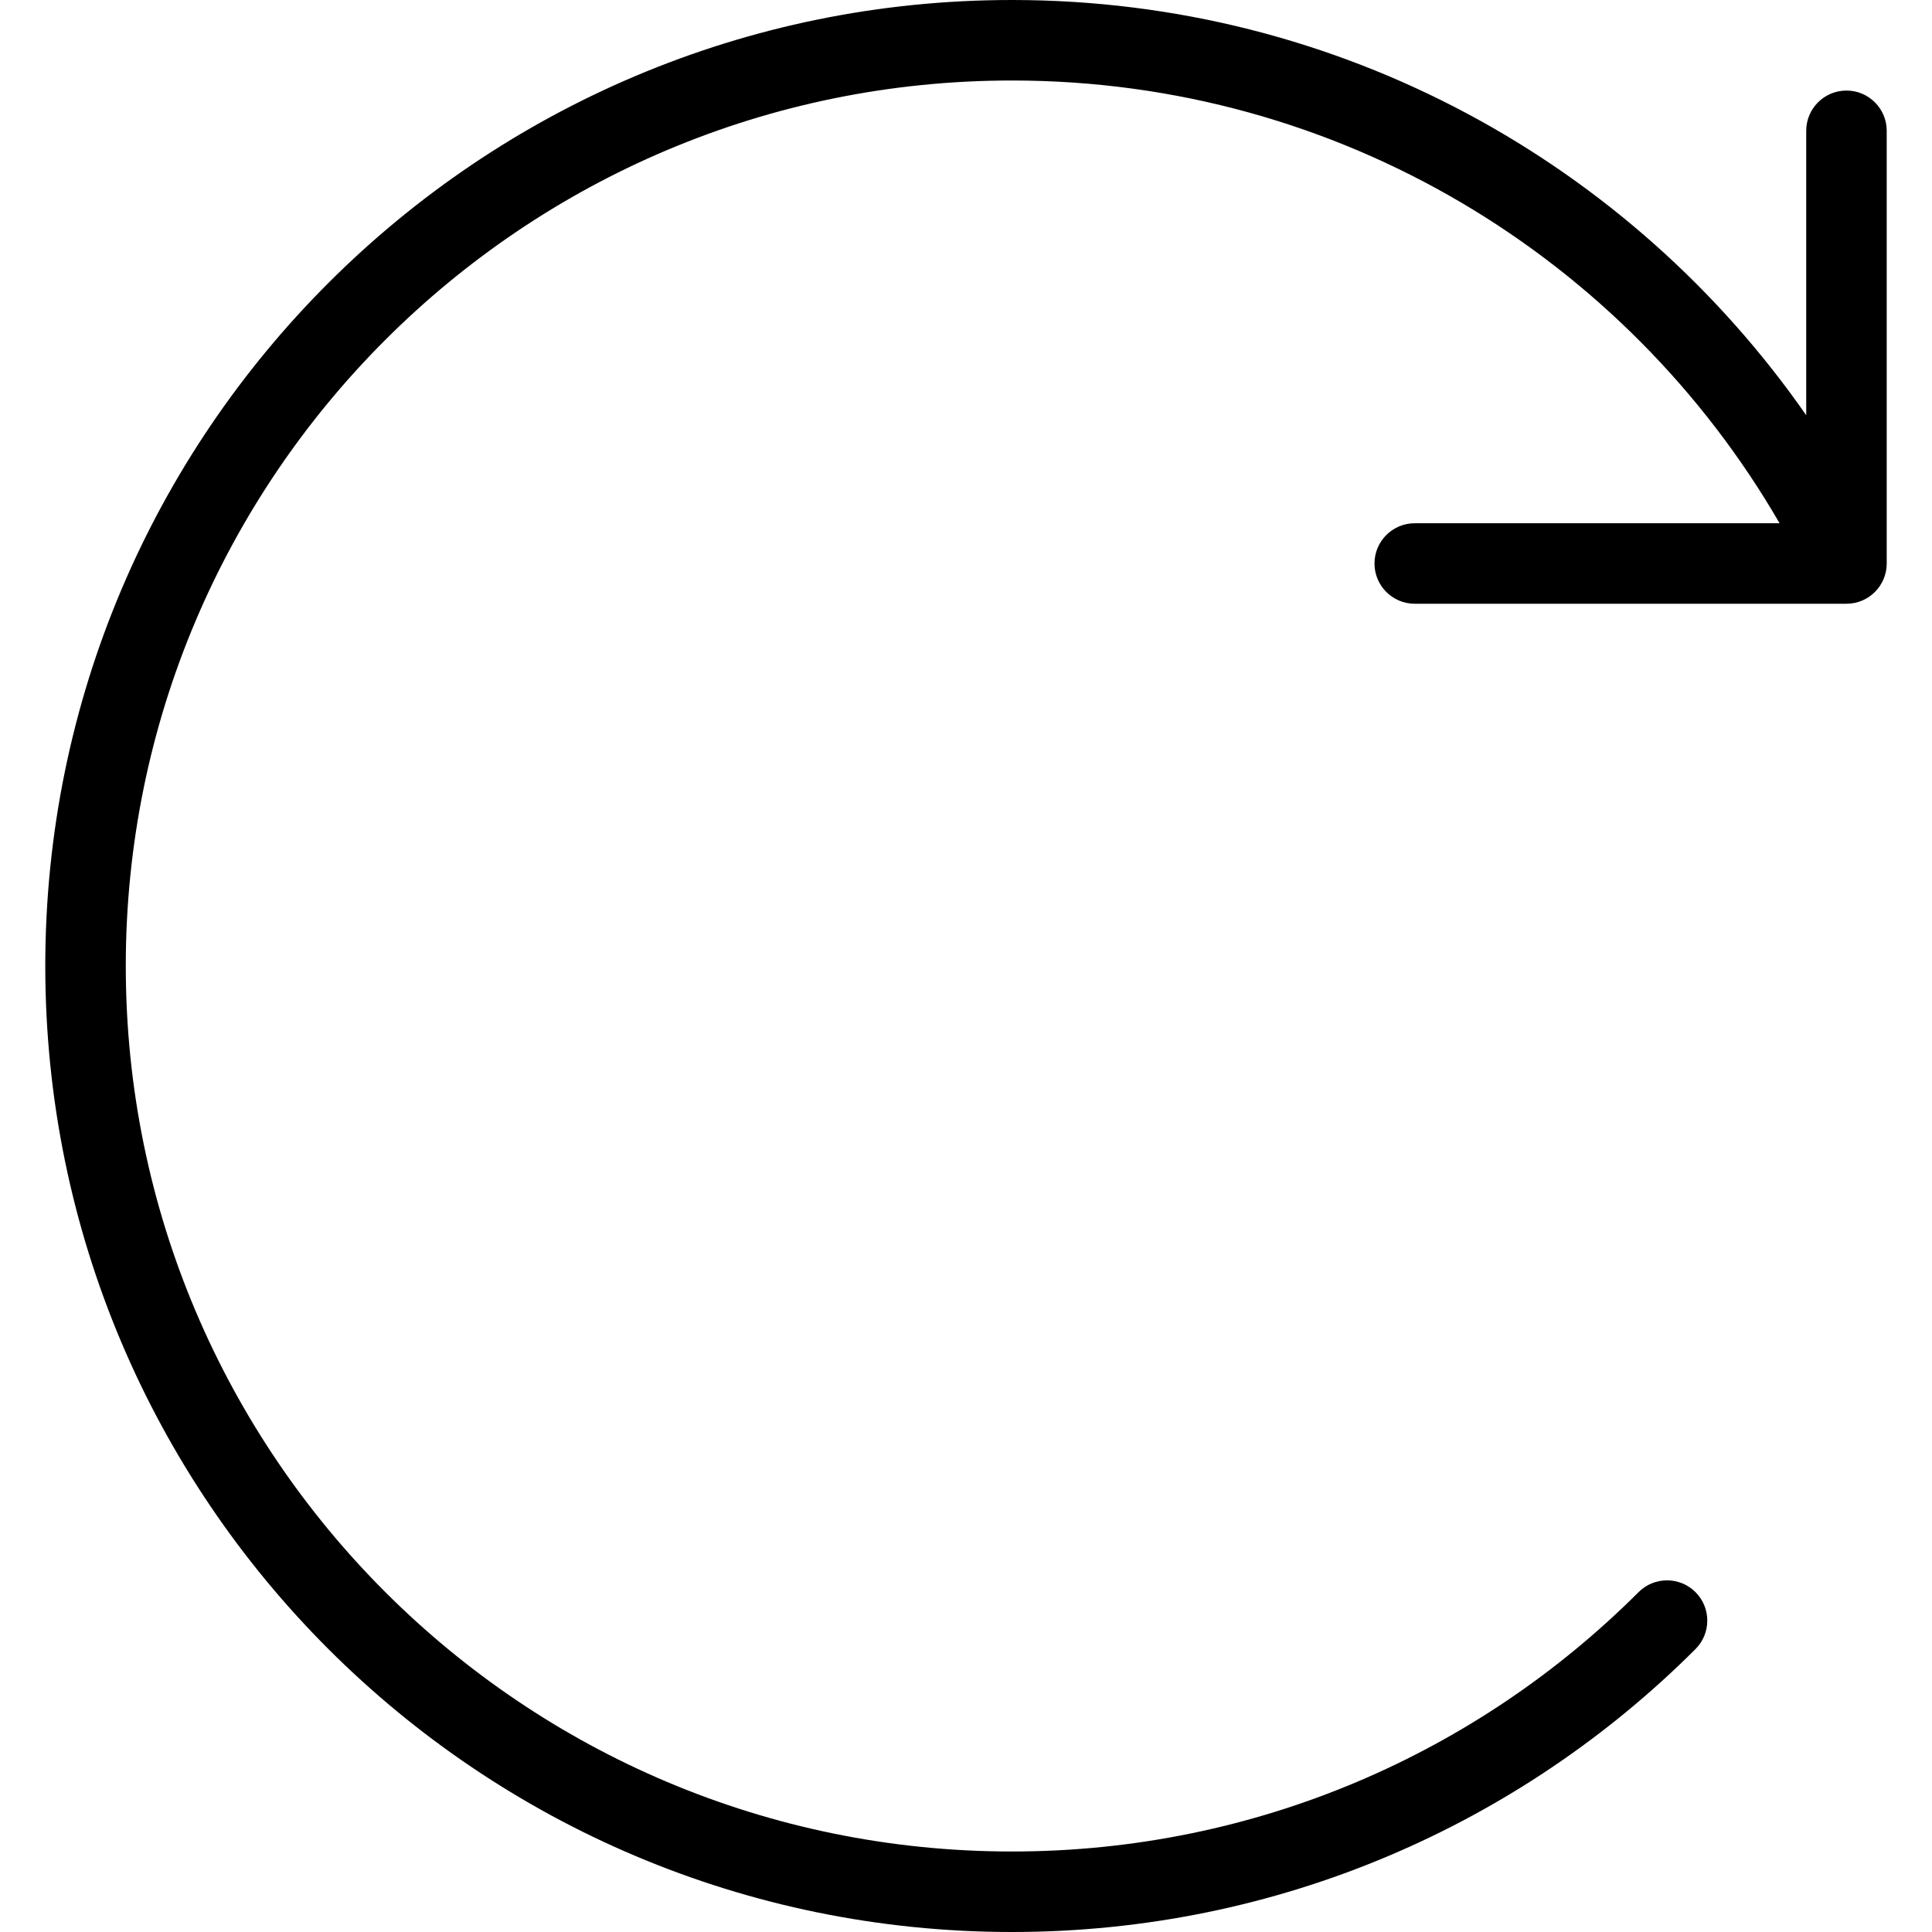 <svg xmlns="http://www.w3.org/2000/svg" width="192" height="192" fill="#000" viewBox="0 0 192 192">
  <path fill-rule="evenodd" d="M4.5 96c0-53.022 43.013-96 96.067-96 32.703 0 61.585 16.33 78.933 41.266V13c0-2.209 1.791-4 4-4s4 1.791 4 4v43c0 2.209-1.791 4-4 4h-42.904c-2.209 0-4-1.791-4-4 0-2.209 1.791-4 4-4h36.257c-15.231-26.309-43.694-44-76.286-44C51.926 8 12.5 47.402 12.5 96c0 48.598 39.426 88 88.067 88 24.321 0 46.333-9.846 62.274-25.776 1.562-1.561 4.095-1.56 5.657.002 1.561 1.563 1.56 4.096-.002 5.657C151.115 181.251 127.093 192 100.567 192 47.513 192 4.5 149.022 4.5 96z"/>
</svg>